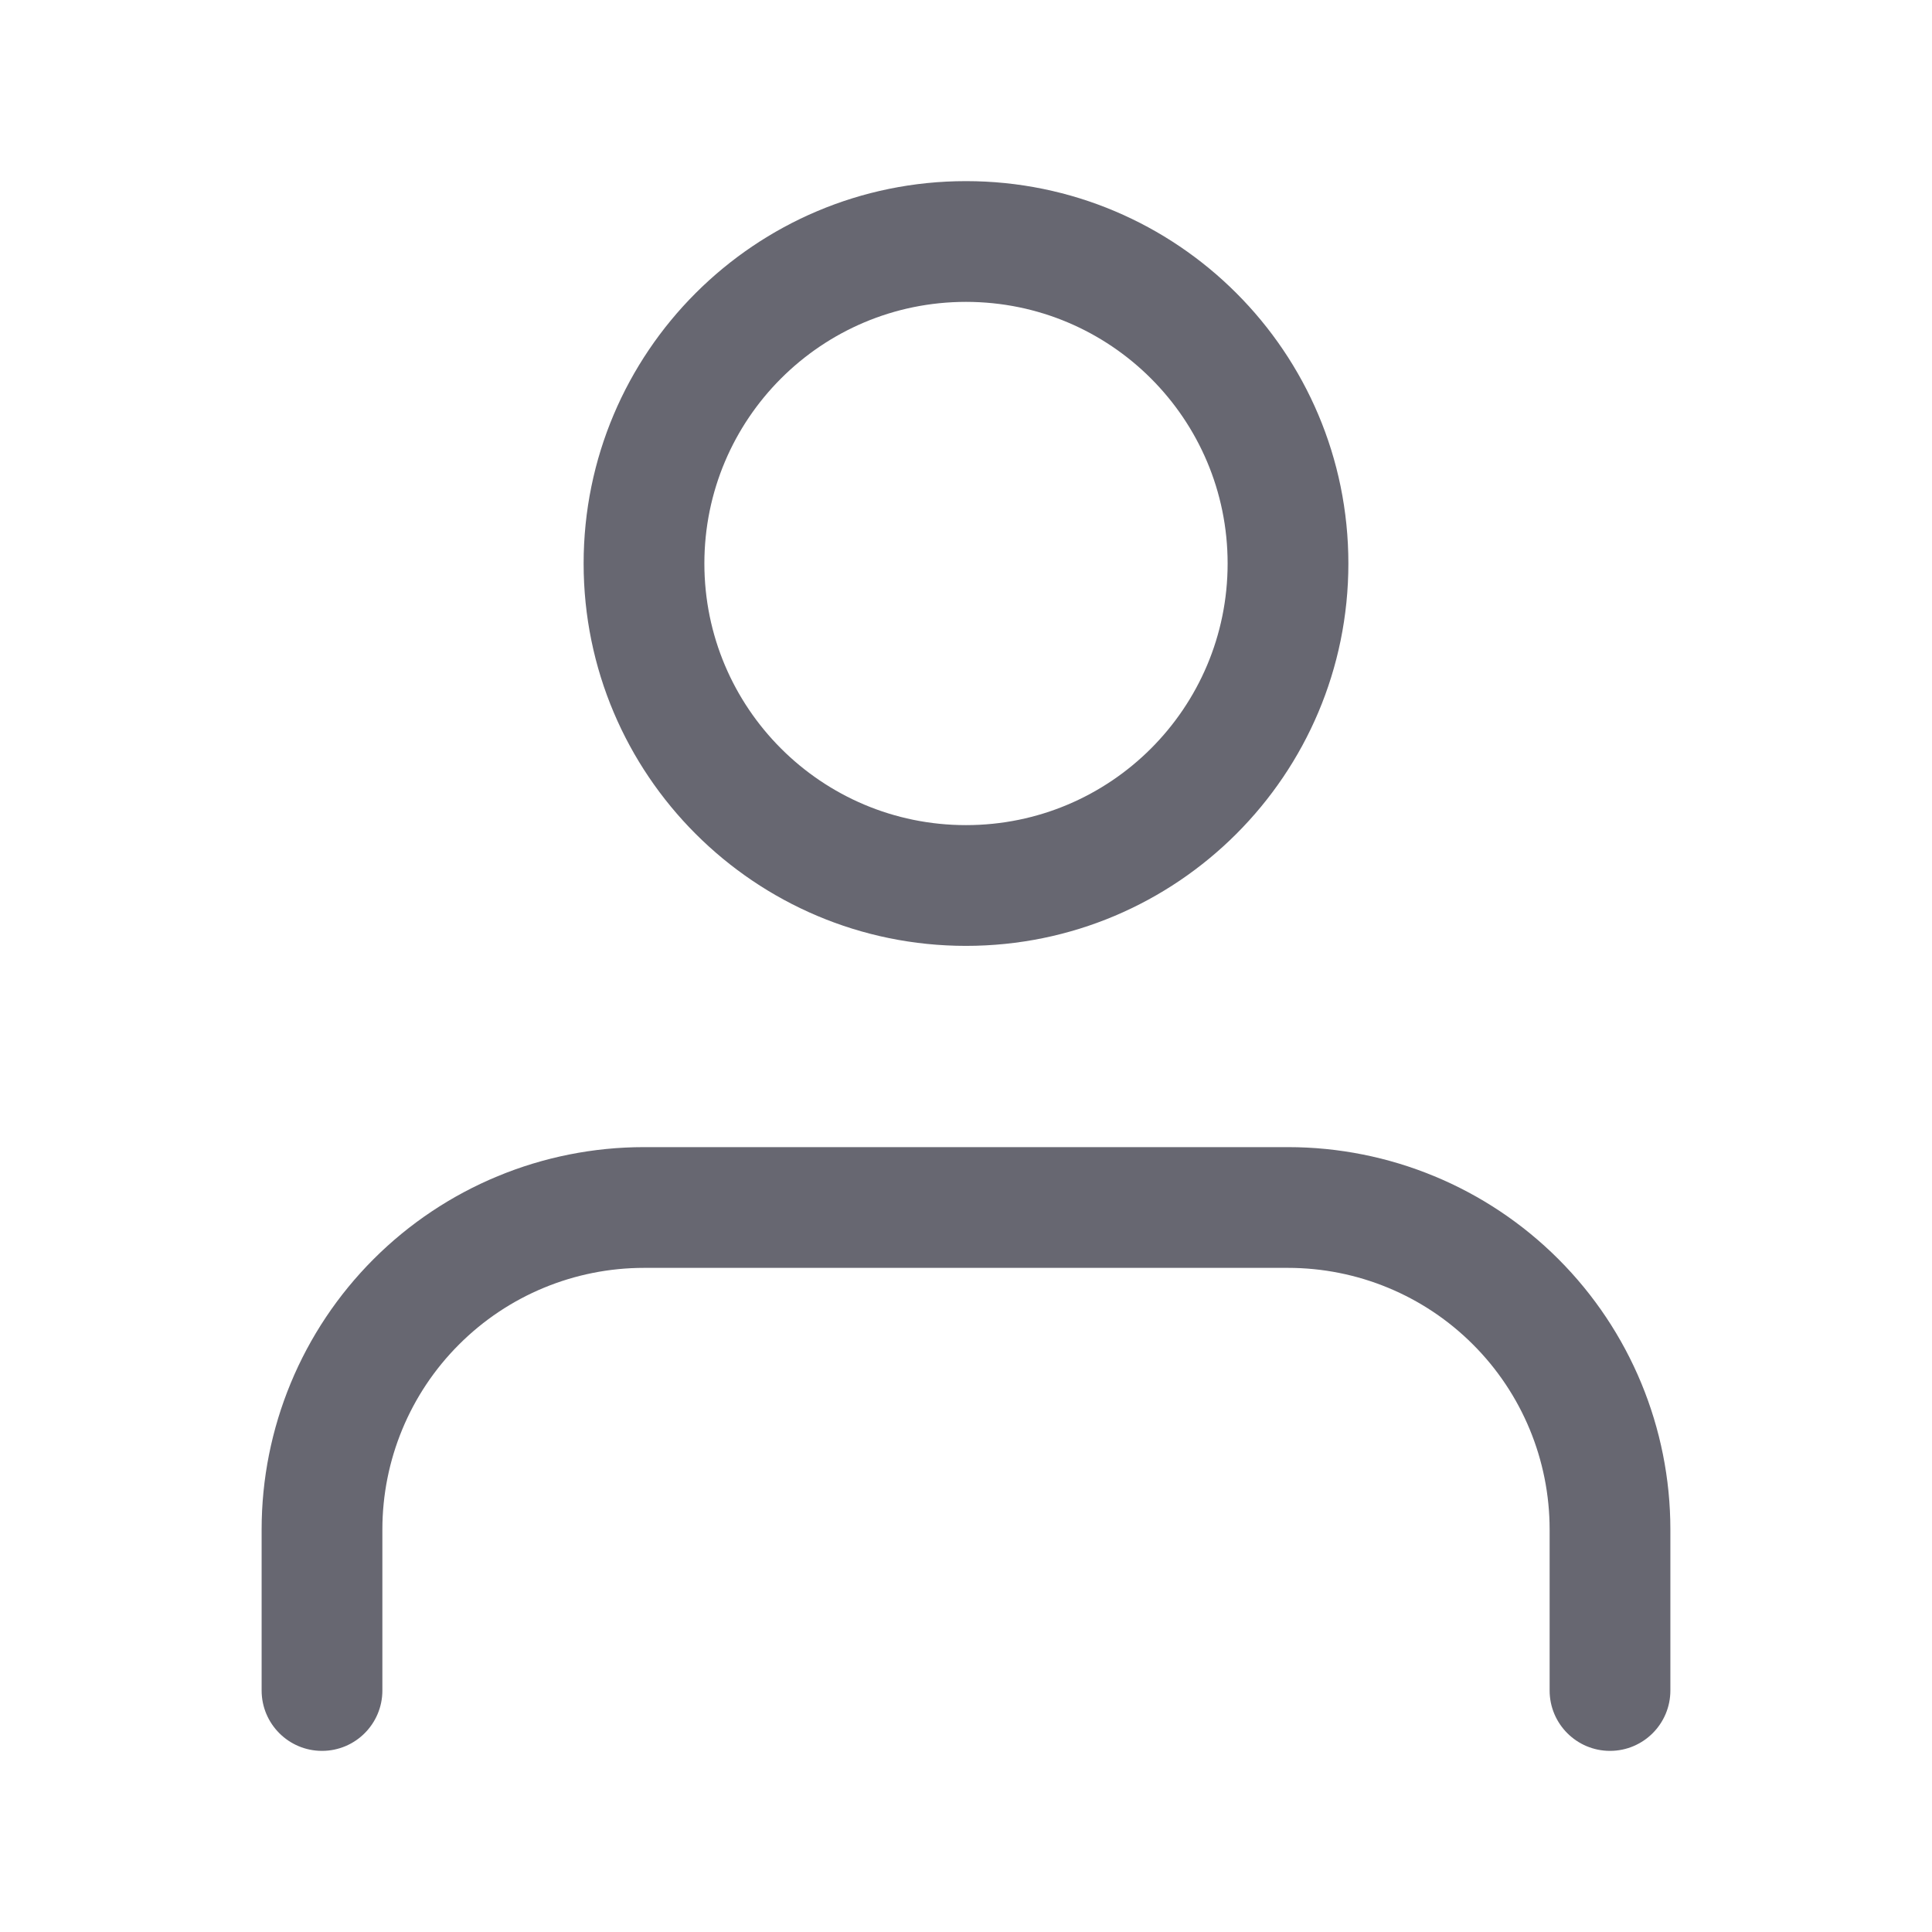 <svg width="24" height="24" viewBox="0 0 24 24" fill="none" xmlns="http://www.w3.org/2000/svg">
<path fill-rule="evenodd" clip-rule="evenodd" d="M8.75 7C8.75 5.205 10.205 3.75 12 3.75C13.795 3.75 15.25 5.205 15.25 7C15.25 8.795 13.795 10.25 12 10.25C10.205 10.25 8.75 8.795 8.75 7ZM12 2.25C9.377 2.25 7.25 4.377 7.25 7C7.25 9.623 9.377 11.75 12 11.75C14.623 11.75 16.75 9.623 16.75 7C16.75 4.377 14.623 2.25 12 2.25ZM8 14.25C6.74 14.25 5.532 14.75 4.641 15.641C3.75 16.532 3.25 17.74 3.25 19V21C3.25 21.414 3.586 21.75 4 21.75C4.414 21.75 4.75 21.414 4.75 21V19C4.75 18.138 5.092 17.311 5.702 16.702C6.311 16.092 7.138 15.75 8 15.75H16C16.862 15.75 17.689 16.092 18.298 16.702C18.908 17.311 19.25 18.138 19.25 19V21C19.25 21.414 19.586 21.75 20 21.75C20.414 21.75 20.75 21.414 20.75 21V19C20.75 17.74 20.25 16.532 19.359 15.641C18.468 14.75 17.26 14.25 16 14.25H8Z" fill="#676771"/>
</svg>
